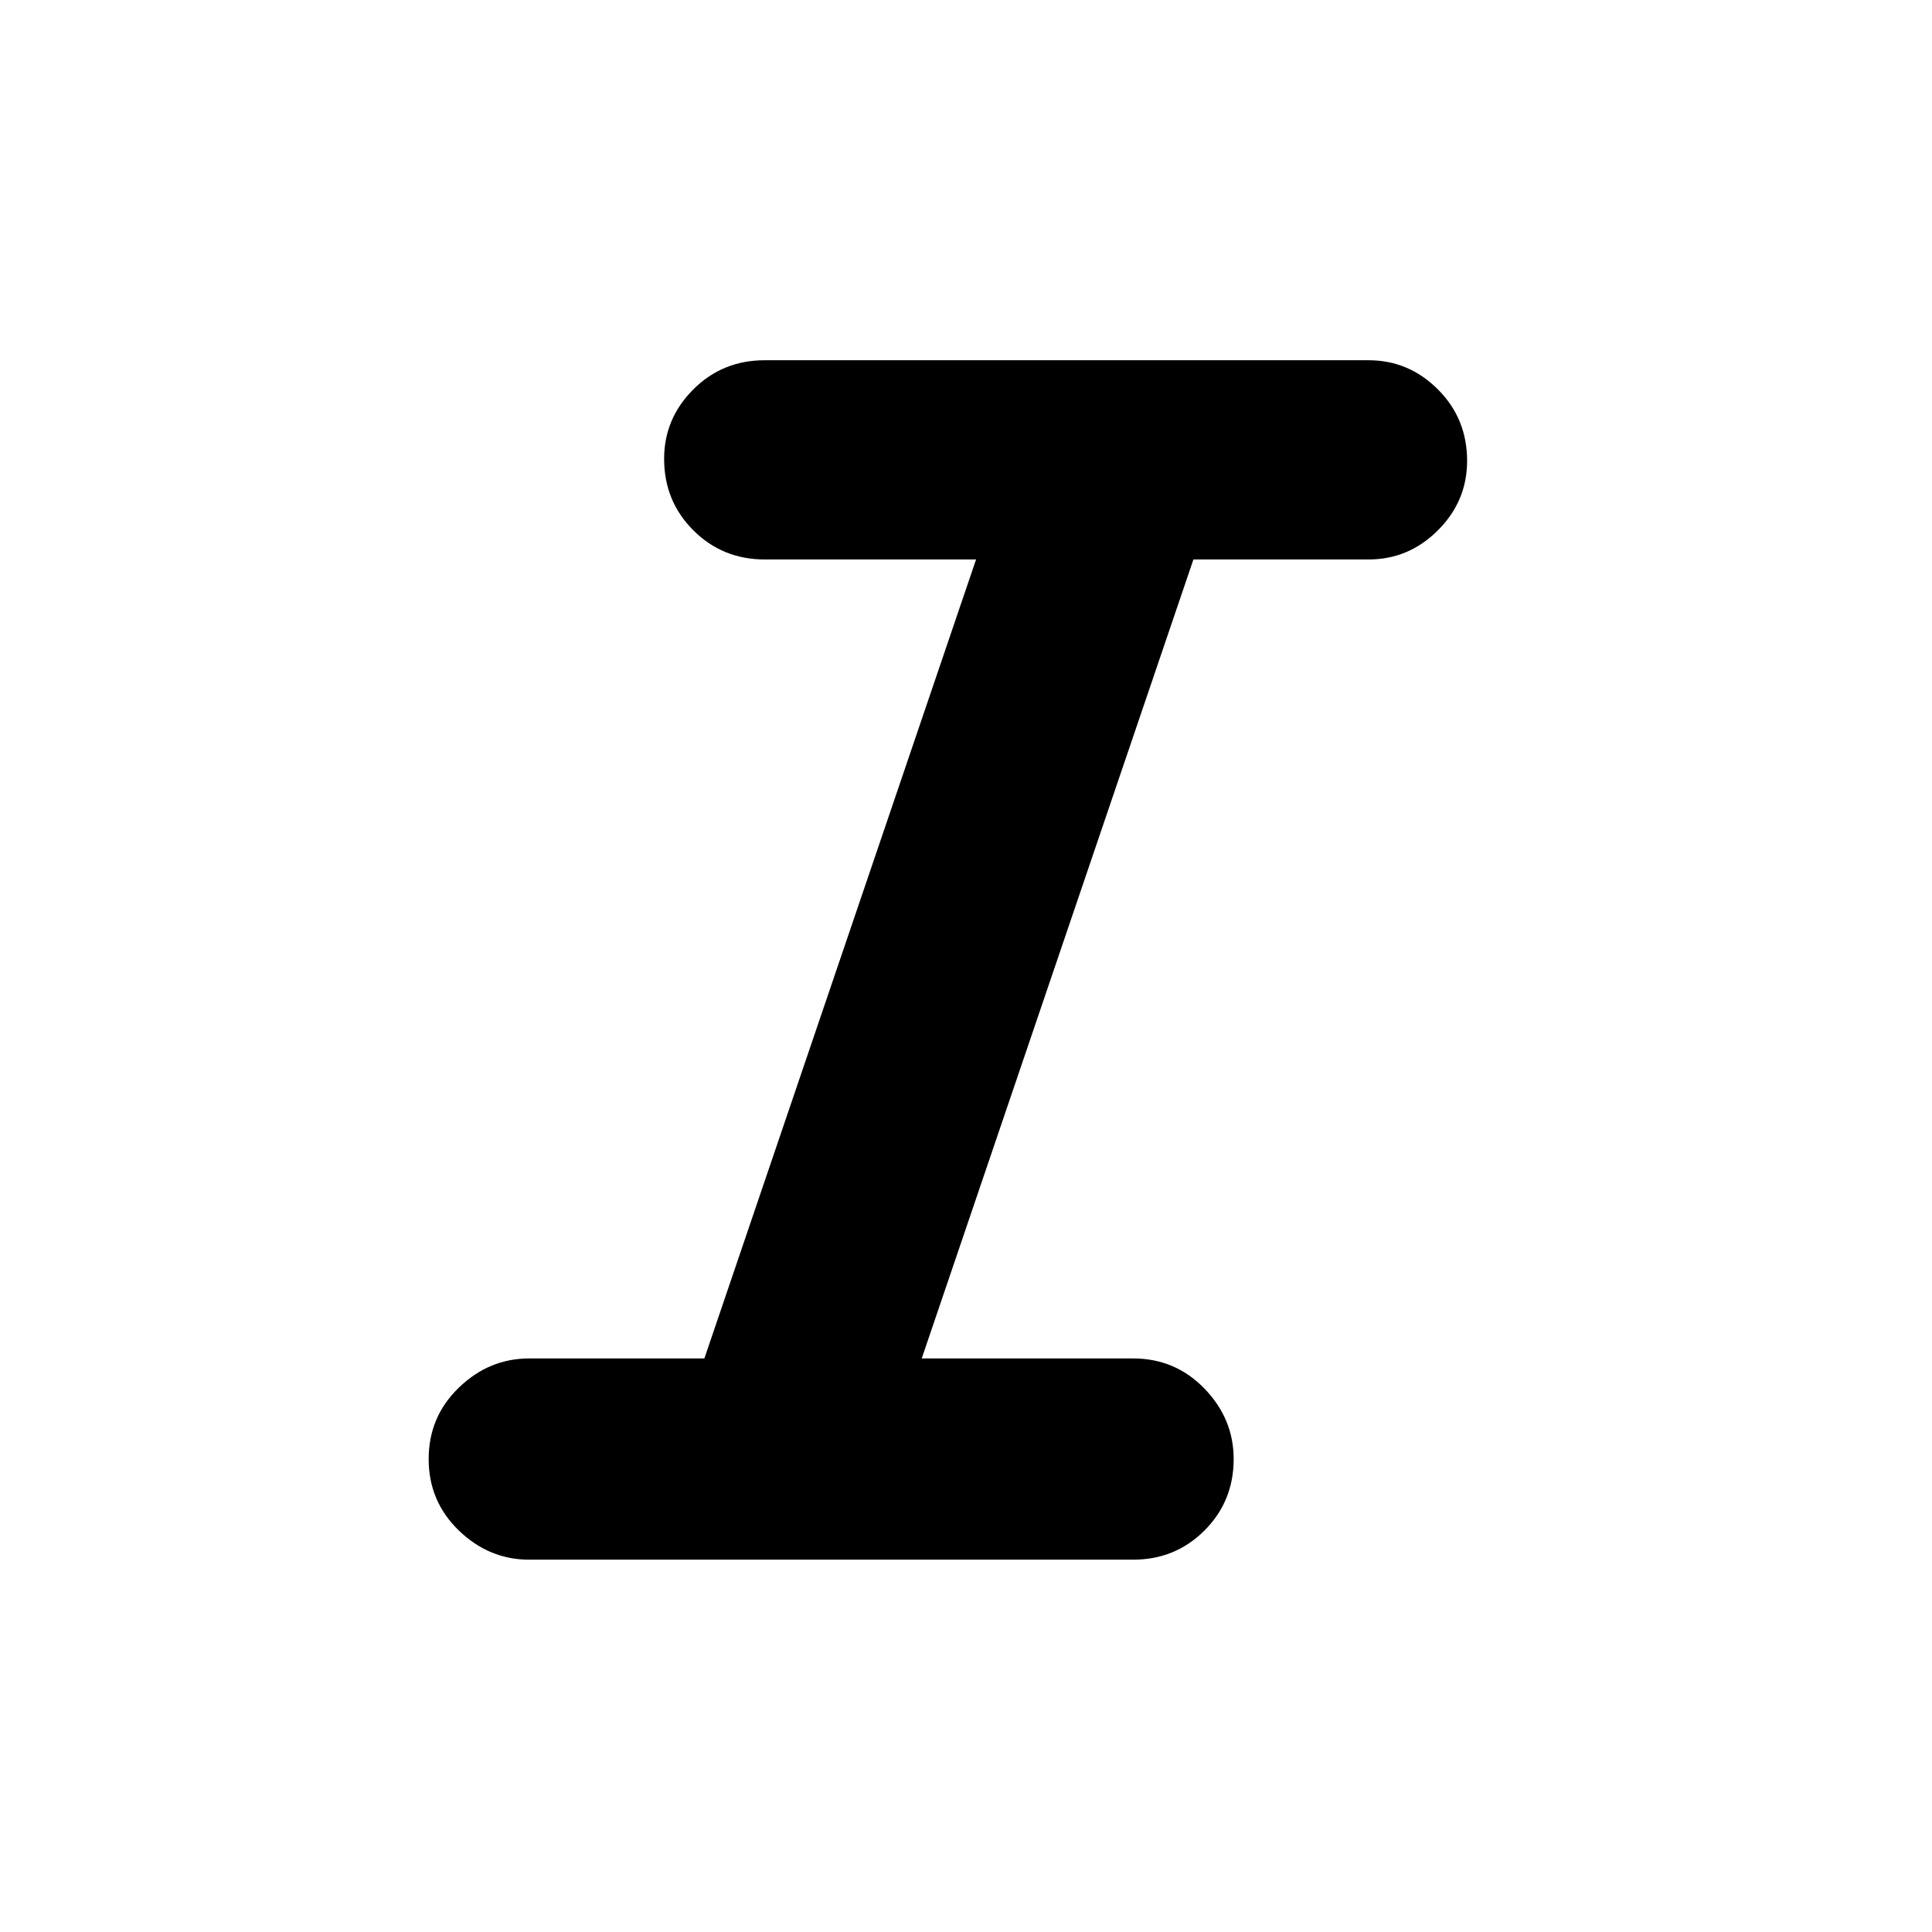<svg xmlns="http://www.w3.org/2000/svg" width="48" height="48" viewBox="0 0 48 48"><path d="M13.15 38.75q-1 0-1.75-.725t-.75-1.775q0-1.05.75-1.775.75-.725 1.75-.725h4.35l6.75-19.85H19q-1.05 0-1.775-.725-.725-.725-.725-1.775 0-1 .725-1.725Q17.95 8.95 19 8.95h15q1 0 1.725.725.725.725.725 1.775 0 1-.725 1.725Q35 13.9 34 13.9h-4.35L22.9 33.75h5.25q1.05 0 1.775.75.725.75.725 1.75 0 1.05-.725 1.775-.725.725-1.775.725Z"/></svg>